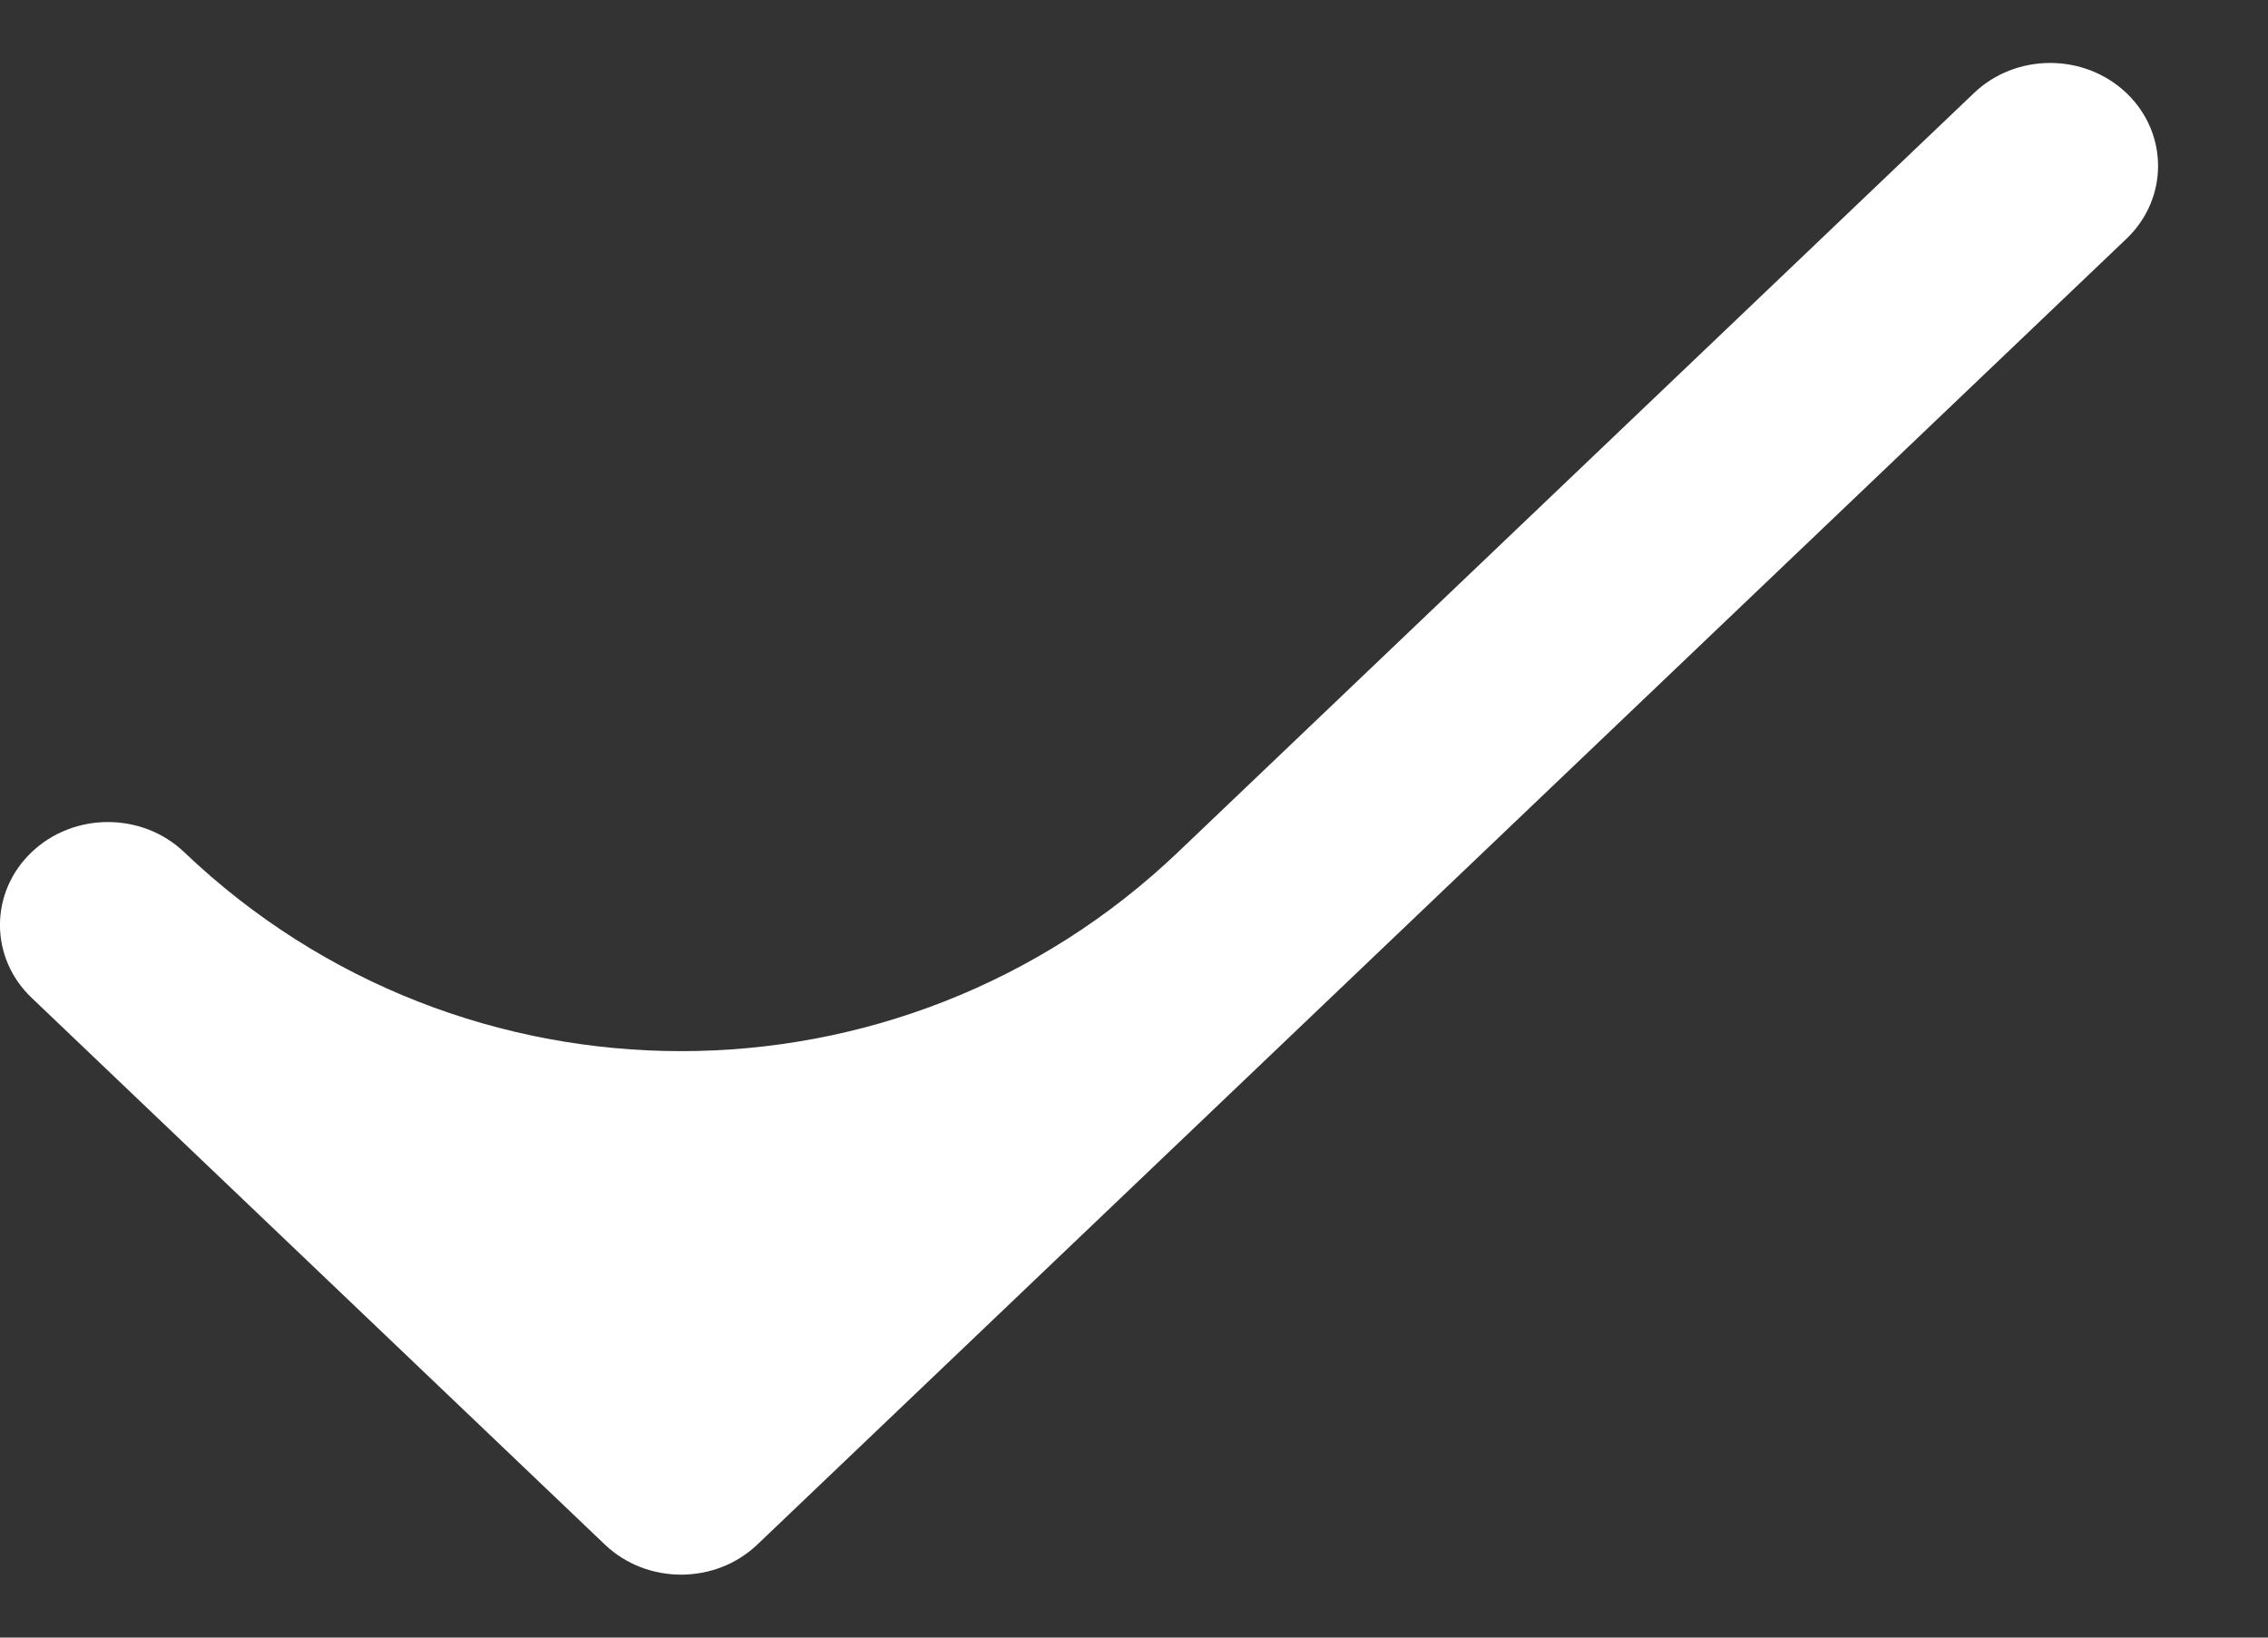 <svg width="18" height="13" viewBox="0 0 18 13" fill="none" xmlns="http://www.w3.org/2000/svg">
  <rect x="0" y="0" width="18" height="13" fill="#333333" stroke="none"/>
  <path
    d="M16.877 0.739C16.542 0.42 16 0.42 15.666 0.739L9.349 6.765C7.142 8.871 3.669 8.871 1.462 6.765C1.128 6.446 0.585 6.446 0.251 6.765C-0.084 7.084 -0.084 7.602 0.251 7.921L4.8 12.261C5.134 12.58 5.677 12.58 6.011 12.261L16.877 1.895C17.211 1.576 17.211 1.058 16.877 0.739Z"
    fill="white" />
</svg>
